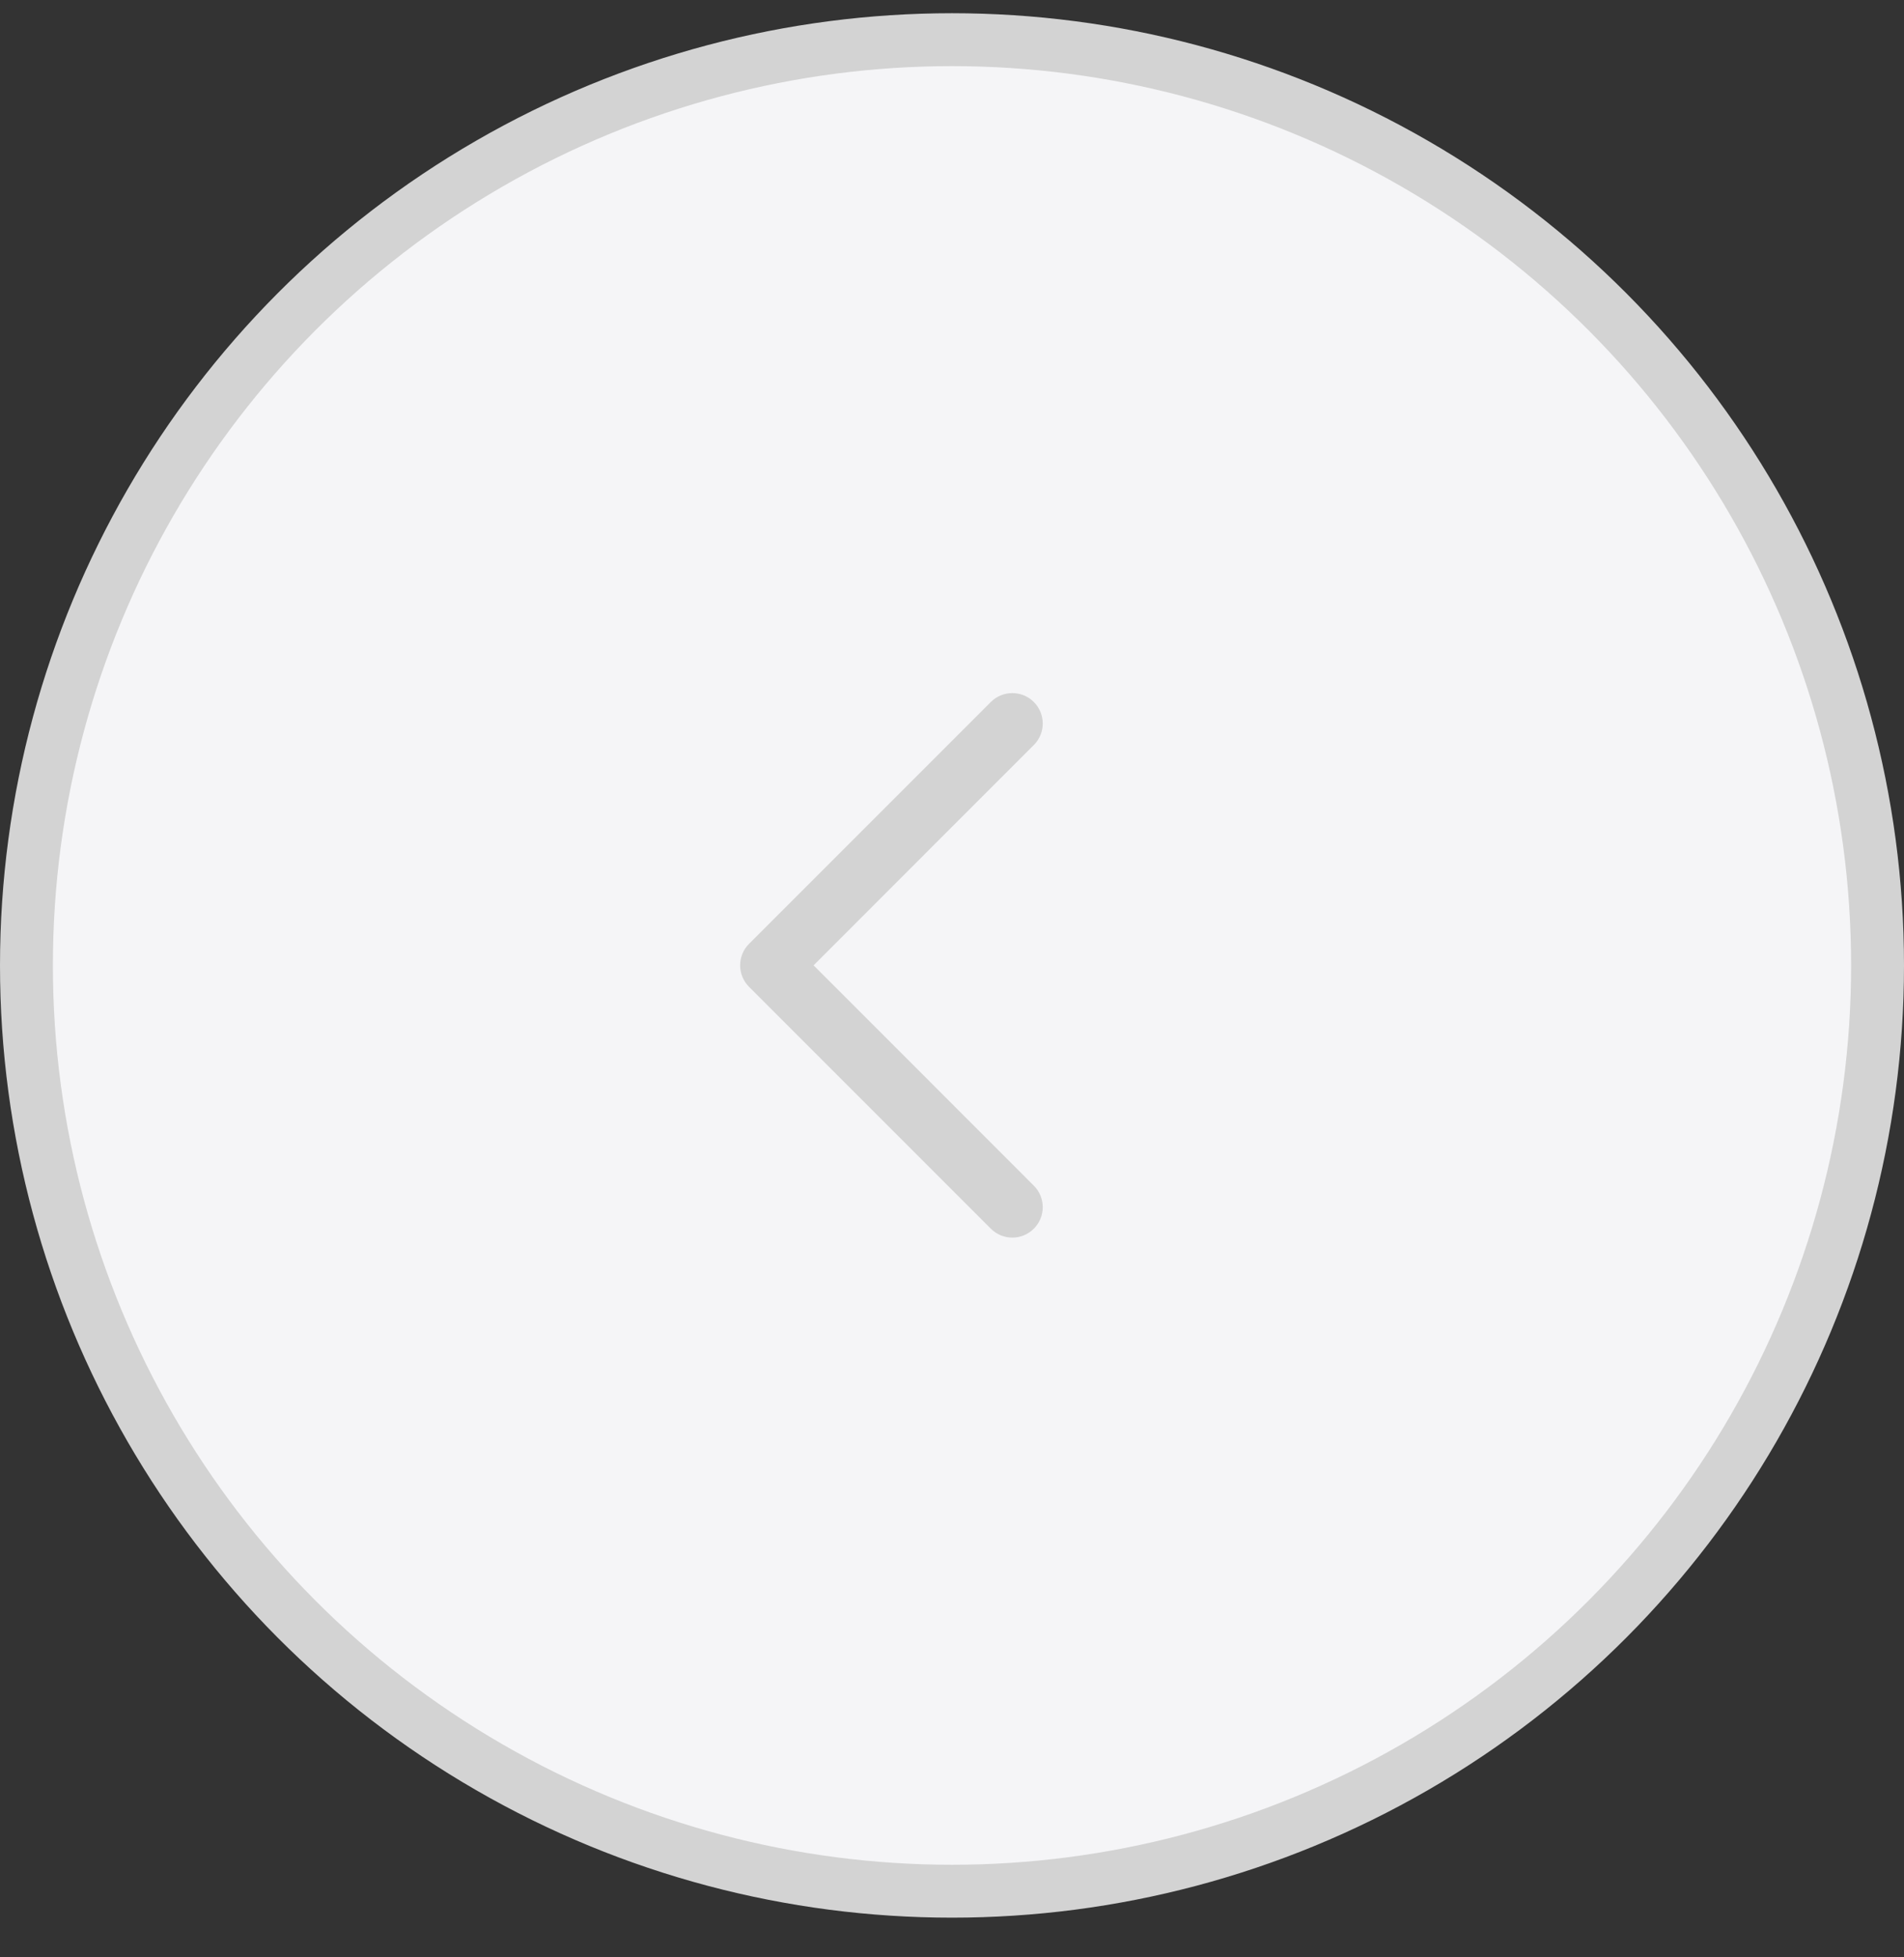 <svg width="36" height="37" viewBox="0 0 36 37" fill="none" xmlns="http://www.w3.org/2000/svg">
<rect x="0" y="0" width="36" height="37" fill="#333333" stroke="none"/>
<circle cx="18" cy="18.25" r="17.5" transform="rotate(180 18 18.25)" fill="#F5F5F7" stroke="#D3D3D3"/>
<rect width="24" height="24" transform="translate(29.998 30.25) rotate(180)" fill="#F5F5F7"/>
<path fill-rule="evenodd" clip-rule="evenodd" d="M19.547 23.226C19.323 23.451 18.959 23.451 18.734 23.226L14.163 18.655C13.938 18.43 13.938 18.066 14.163 17.841L18.734 13.27C18.959 13.046 19.323 13.046 19.547 13.27C19.772 13.495 19.772 13.859 19.547 14.083L15.383 18.248L19.547 22.413C19.772 22.637 19.772 23.002 19.547 23.226Z" fill="#D3D3D3"/>
</svg>

